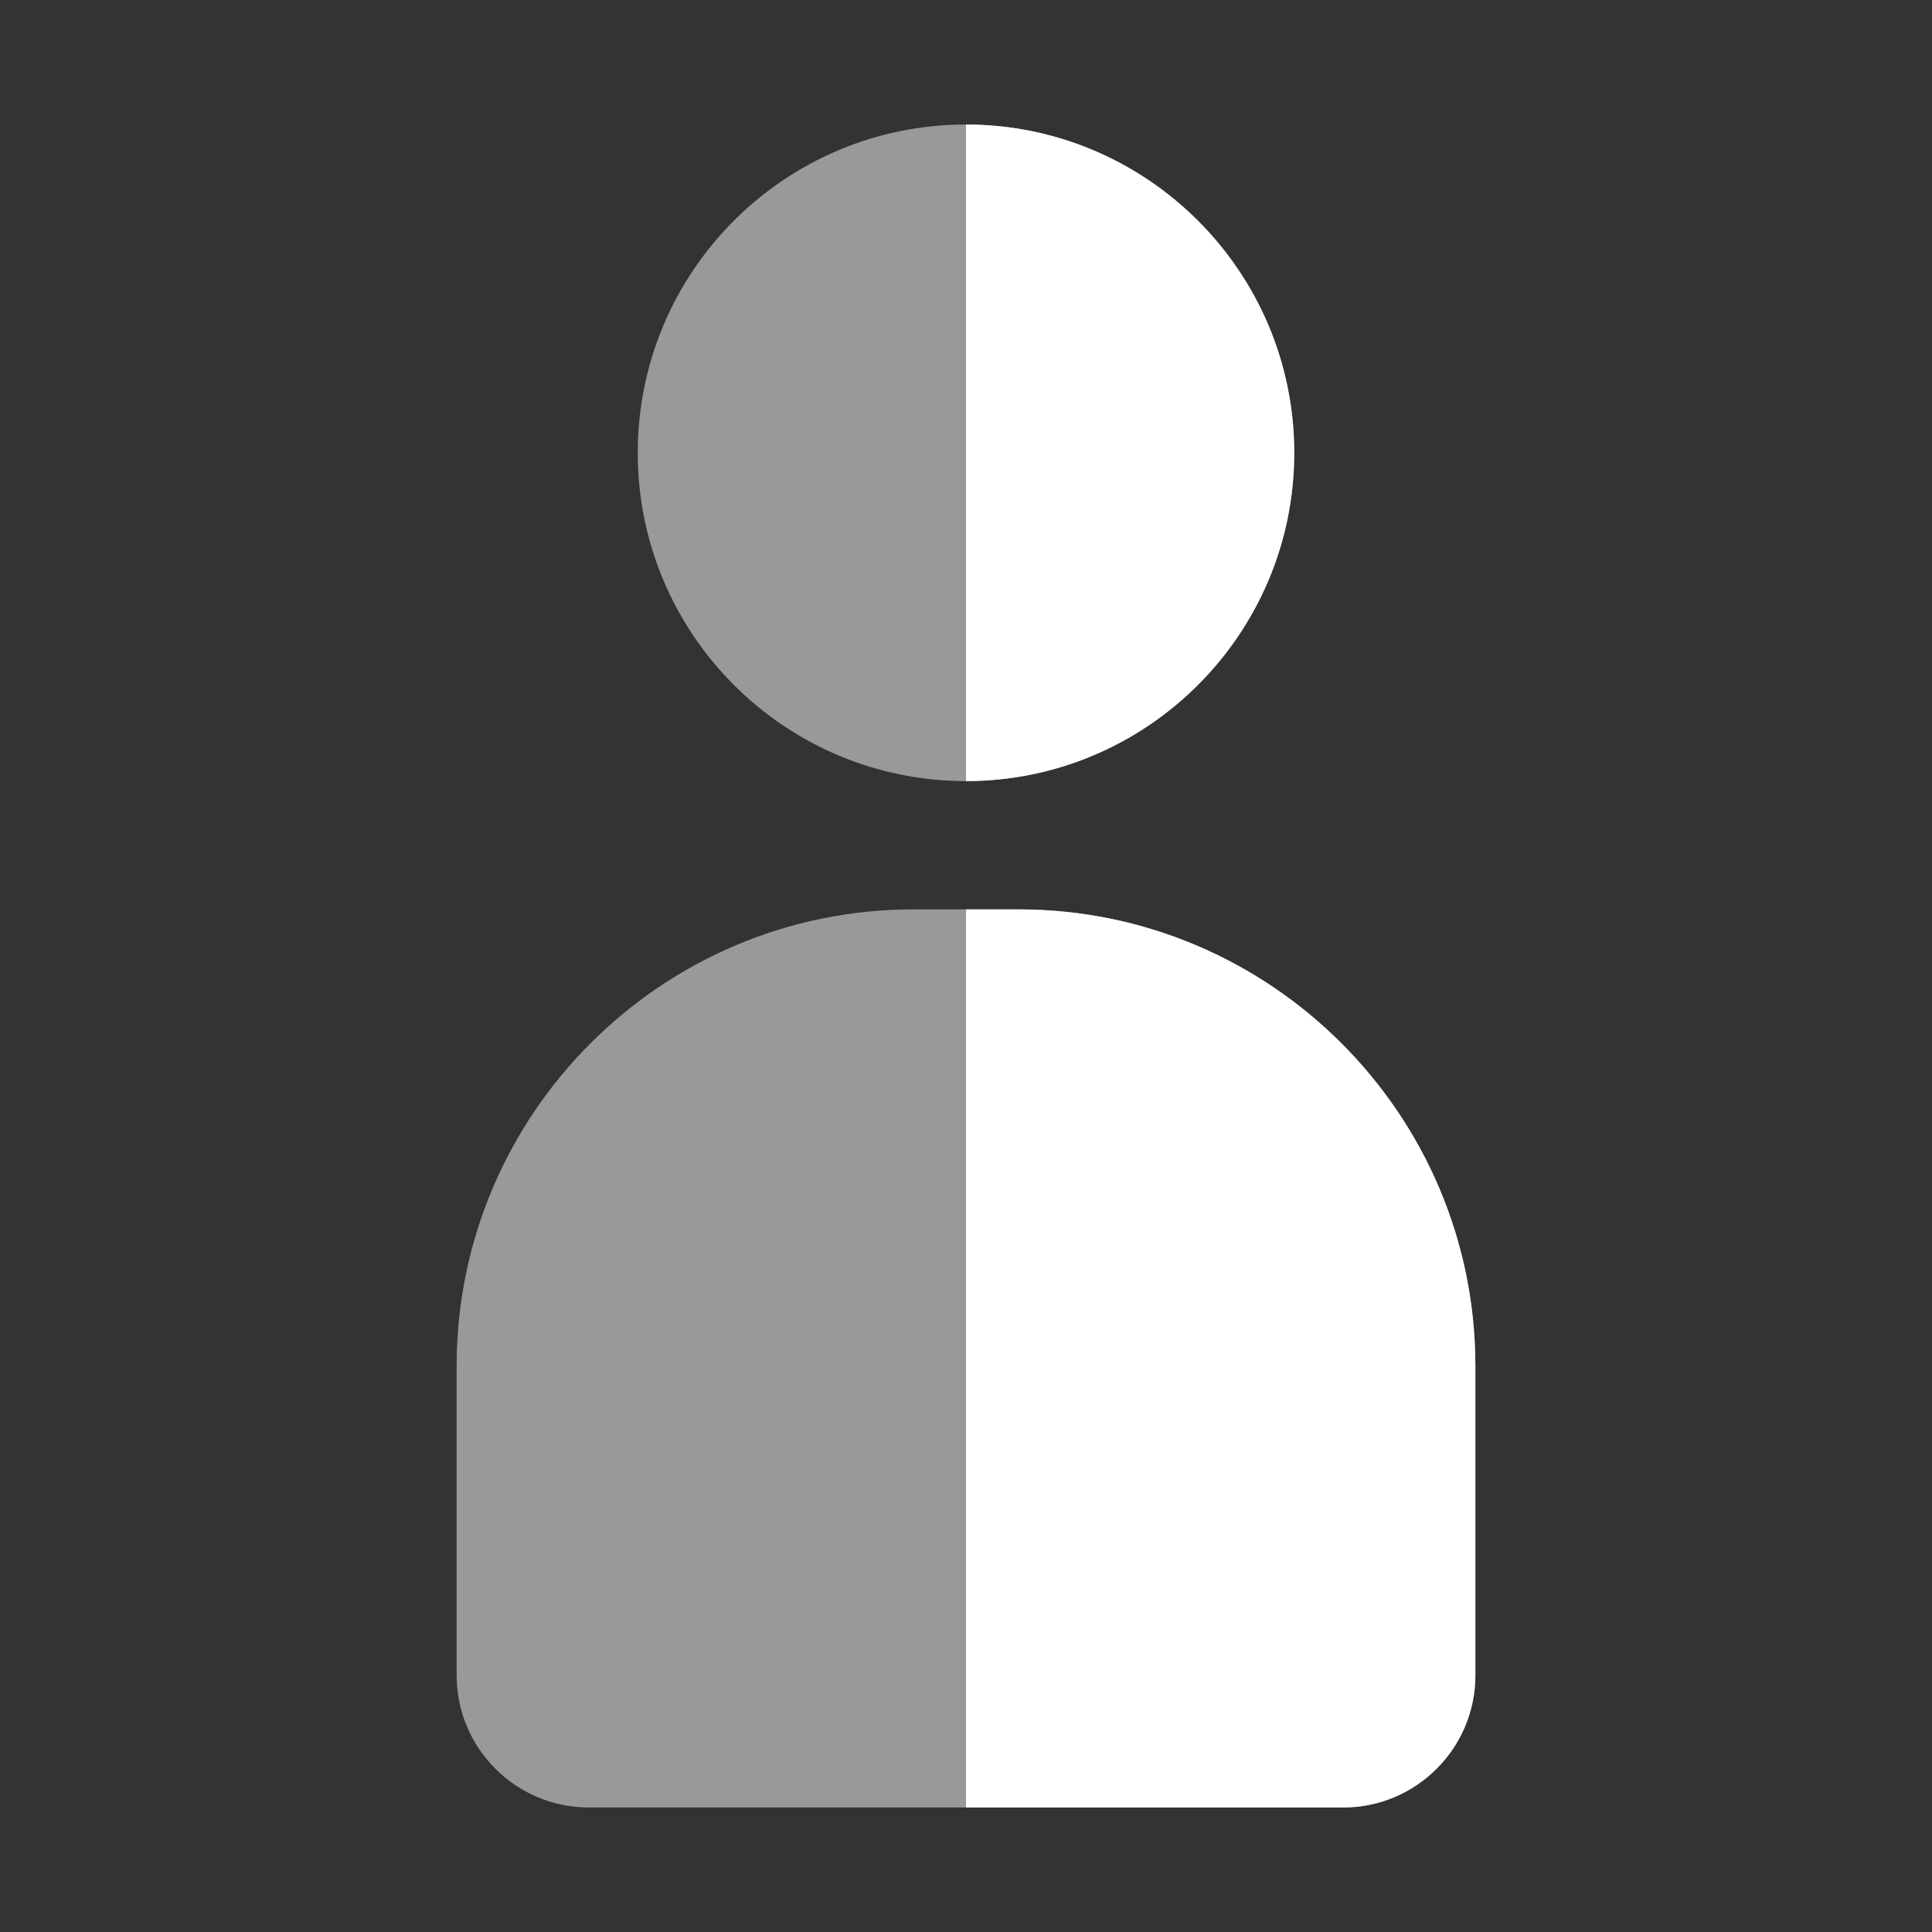 <svg width="20" height="20" viewBox="0 0 20 20" fill="none" xmlns="http://www.w3.org/2000/svg">
<rect x="0" y="0" width="20" height="20" fill="#333333" stroke="none"/>
<path opacity="0.5" d="M10 8.086C11.877 8.086 13.398 6.564 13.398 4.688C13.398 2.811 11.877 1.289 10 1.289C8.123 1.289 6.602 2.811 6.602 4.688C6.602 6.564 8.123 8.086 10 8.086Z" fill="#fff"/>
<path d="M10 8.086V1.289C11.874 1.289 13.398 2.814 13.398 4.688C13.398 6.561 11.874 8.086 10 8.086Z" fill="#fff"/>
<path opacity="0.5" d="M15.273 14.141V17.343C15.273 18.097 14.66 18.711 13.905 18.711H6.095C5.34 18.711 4.727 18.097 4.727 17.343V14.141C4.727 11.535 6.847 9.414 9.454 9.414H10.546C13.153 9.414 15.273 11.535 15.273 14.141Z" fill="#fff"/>
<path d="M15.273 14.141V17.343C15.273 18.097 14.66 18.711 13.905 18.711H10V9.414H10.546C13.153 9.414 15.273 11.535 15.273 14.141Z" fill="#fff"/>
</svg>
